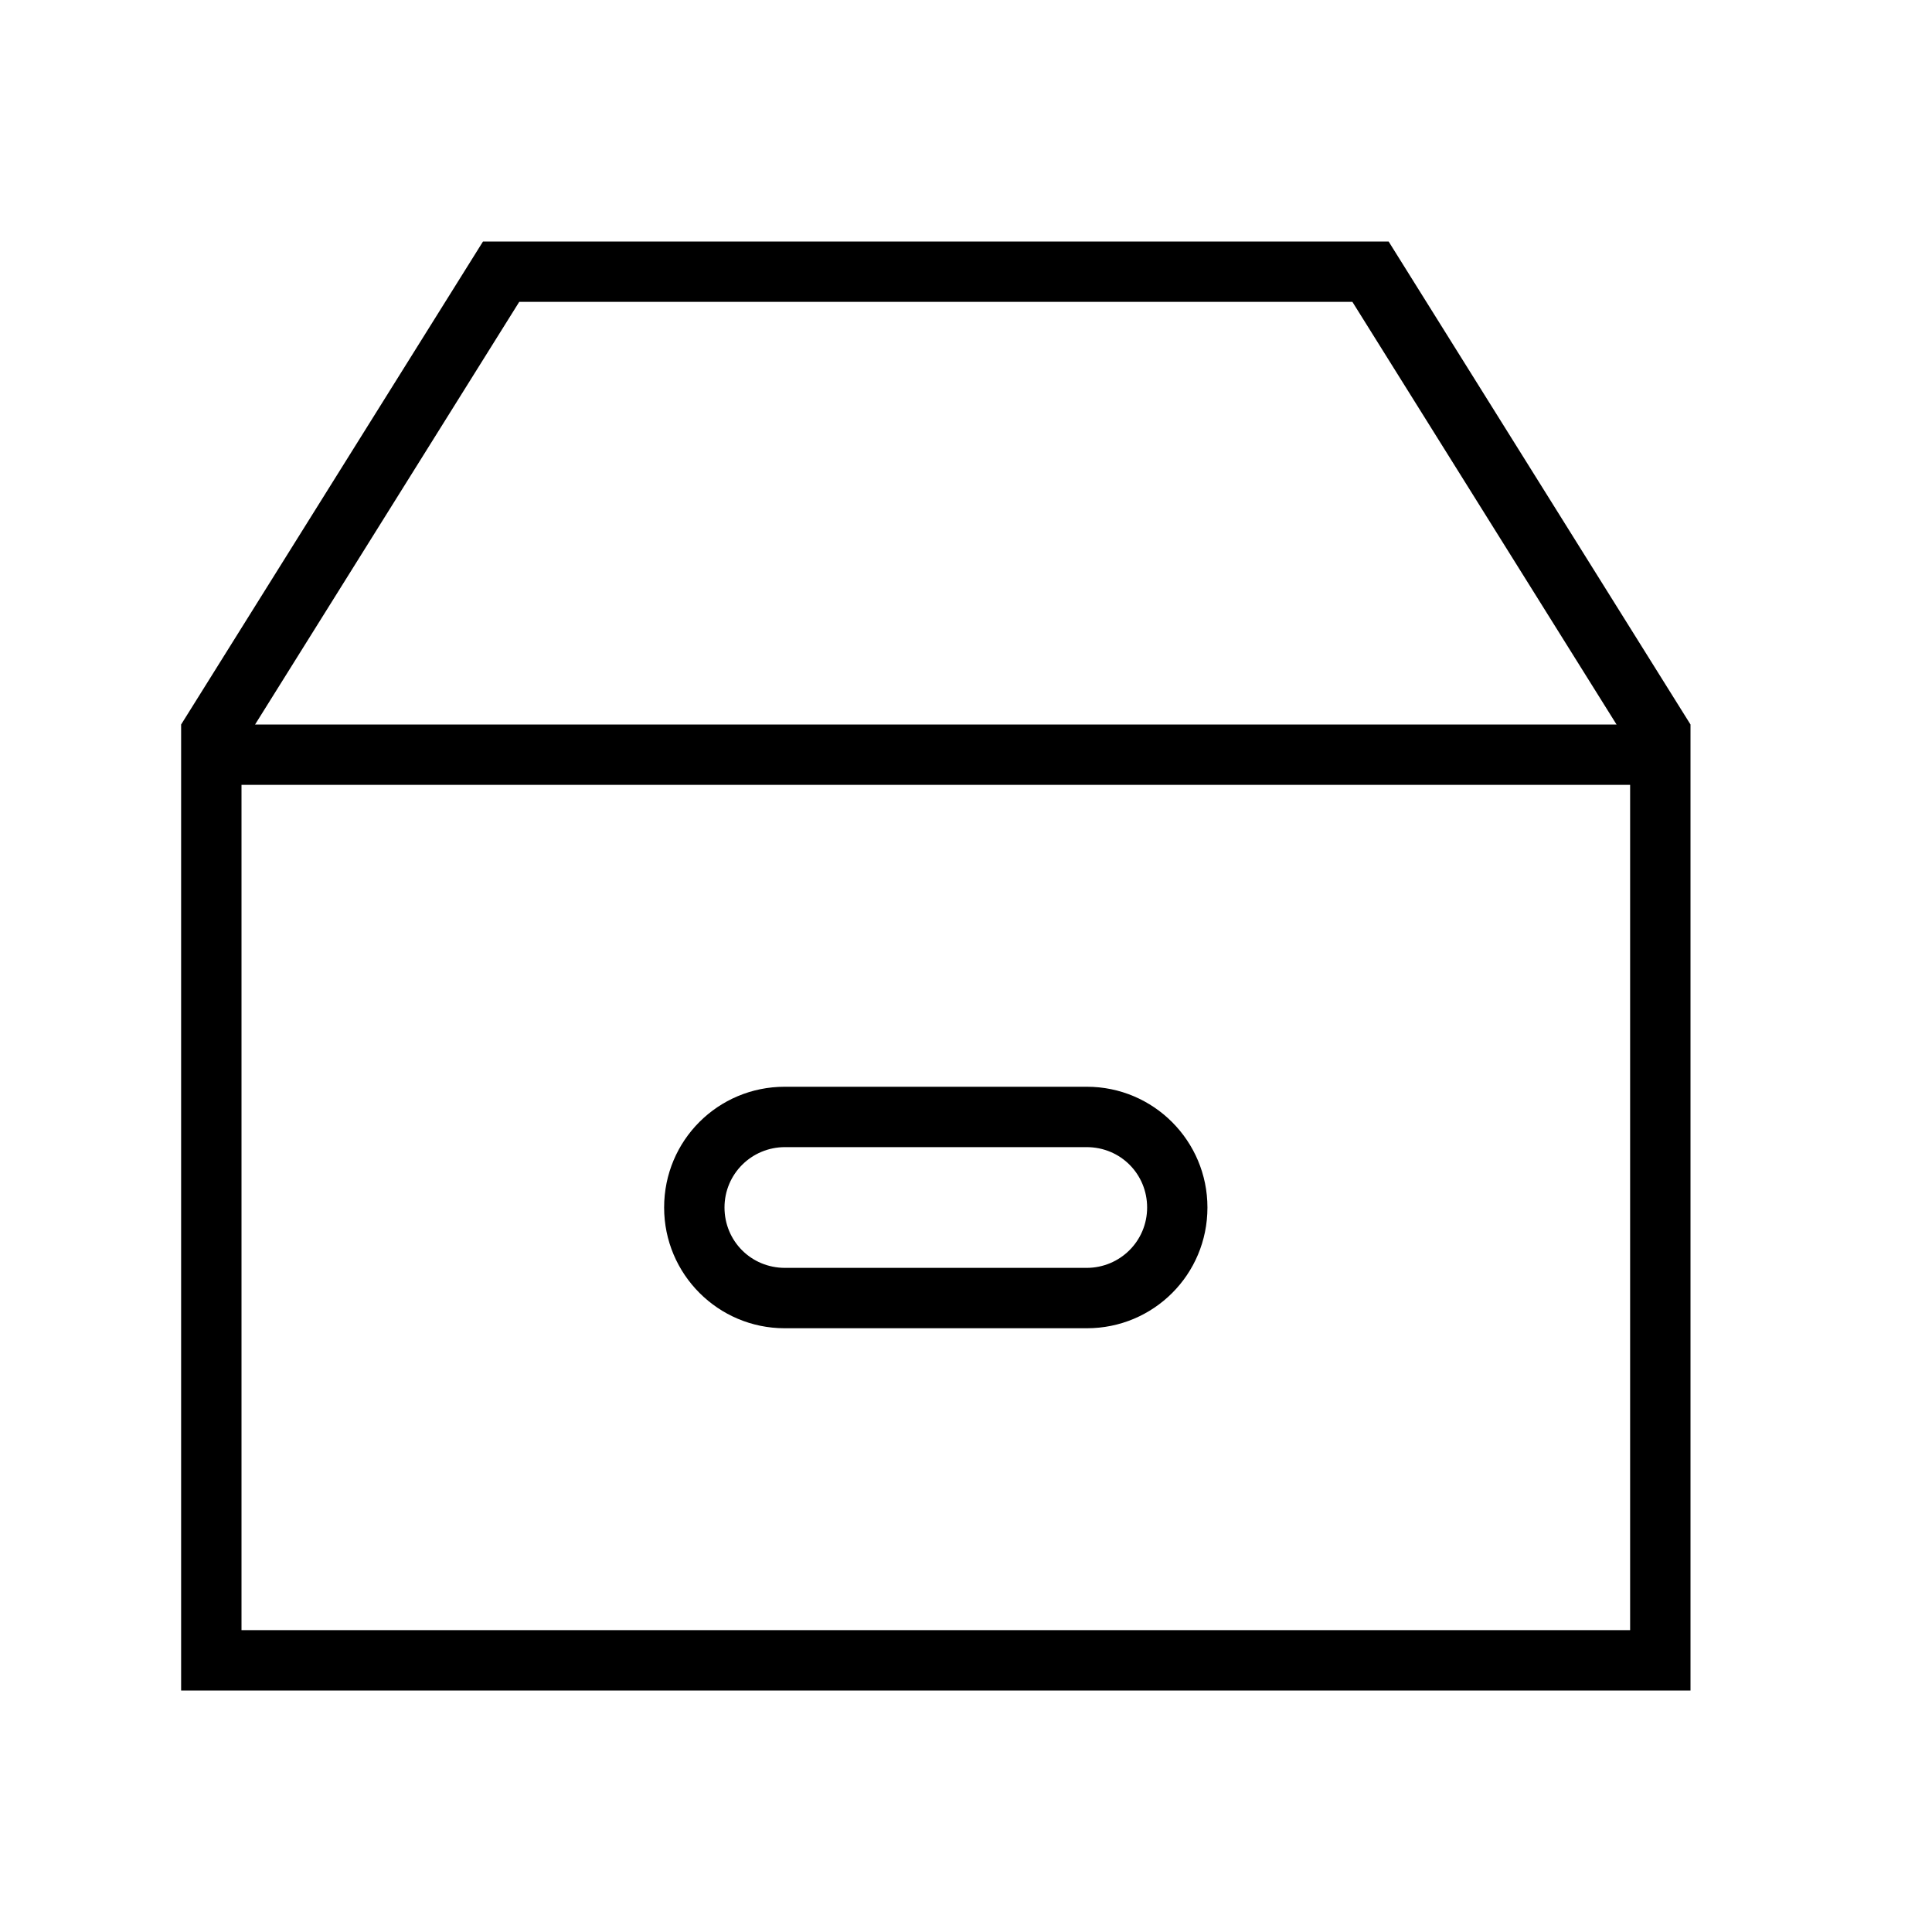 <svg xmlns="http://www.w3.org/2000/svg" class="ijs-icon__svg" width="200" height="200" viewBox="0 0 32 32"><path d="M3 12.5v-0.5l5-8h15l5 8v16h-25v-15.5zM4.225 12h22.55l-4.375-7h-13.8l-4.375 7zM4 13v14h23v-14h-23zM12.997 18h5.005c1.102 0 1.997 0.895 1.997 2 0 1.112-0.894 2-1.997 2h-5.005c-1.102 0-1.997-0.895-1.997-2 0-1.112 0.894-2 1.997-2zM13.003 19c-0.554 0-1.003 0.444-1.003 1 0 0.552 0.438 1 1.003 1h4.994c0.554 0 1.003-0.444 1.003-1 0-0.552-0.438-1-1.003-1h-4.994z"></path></svg>